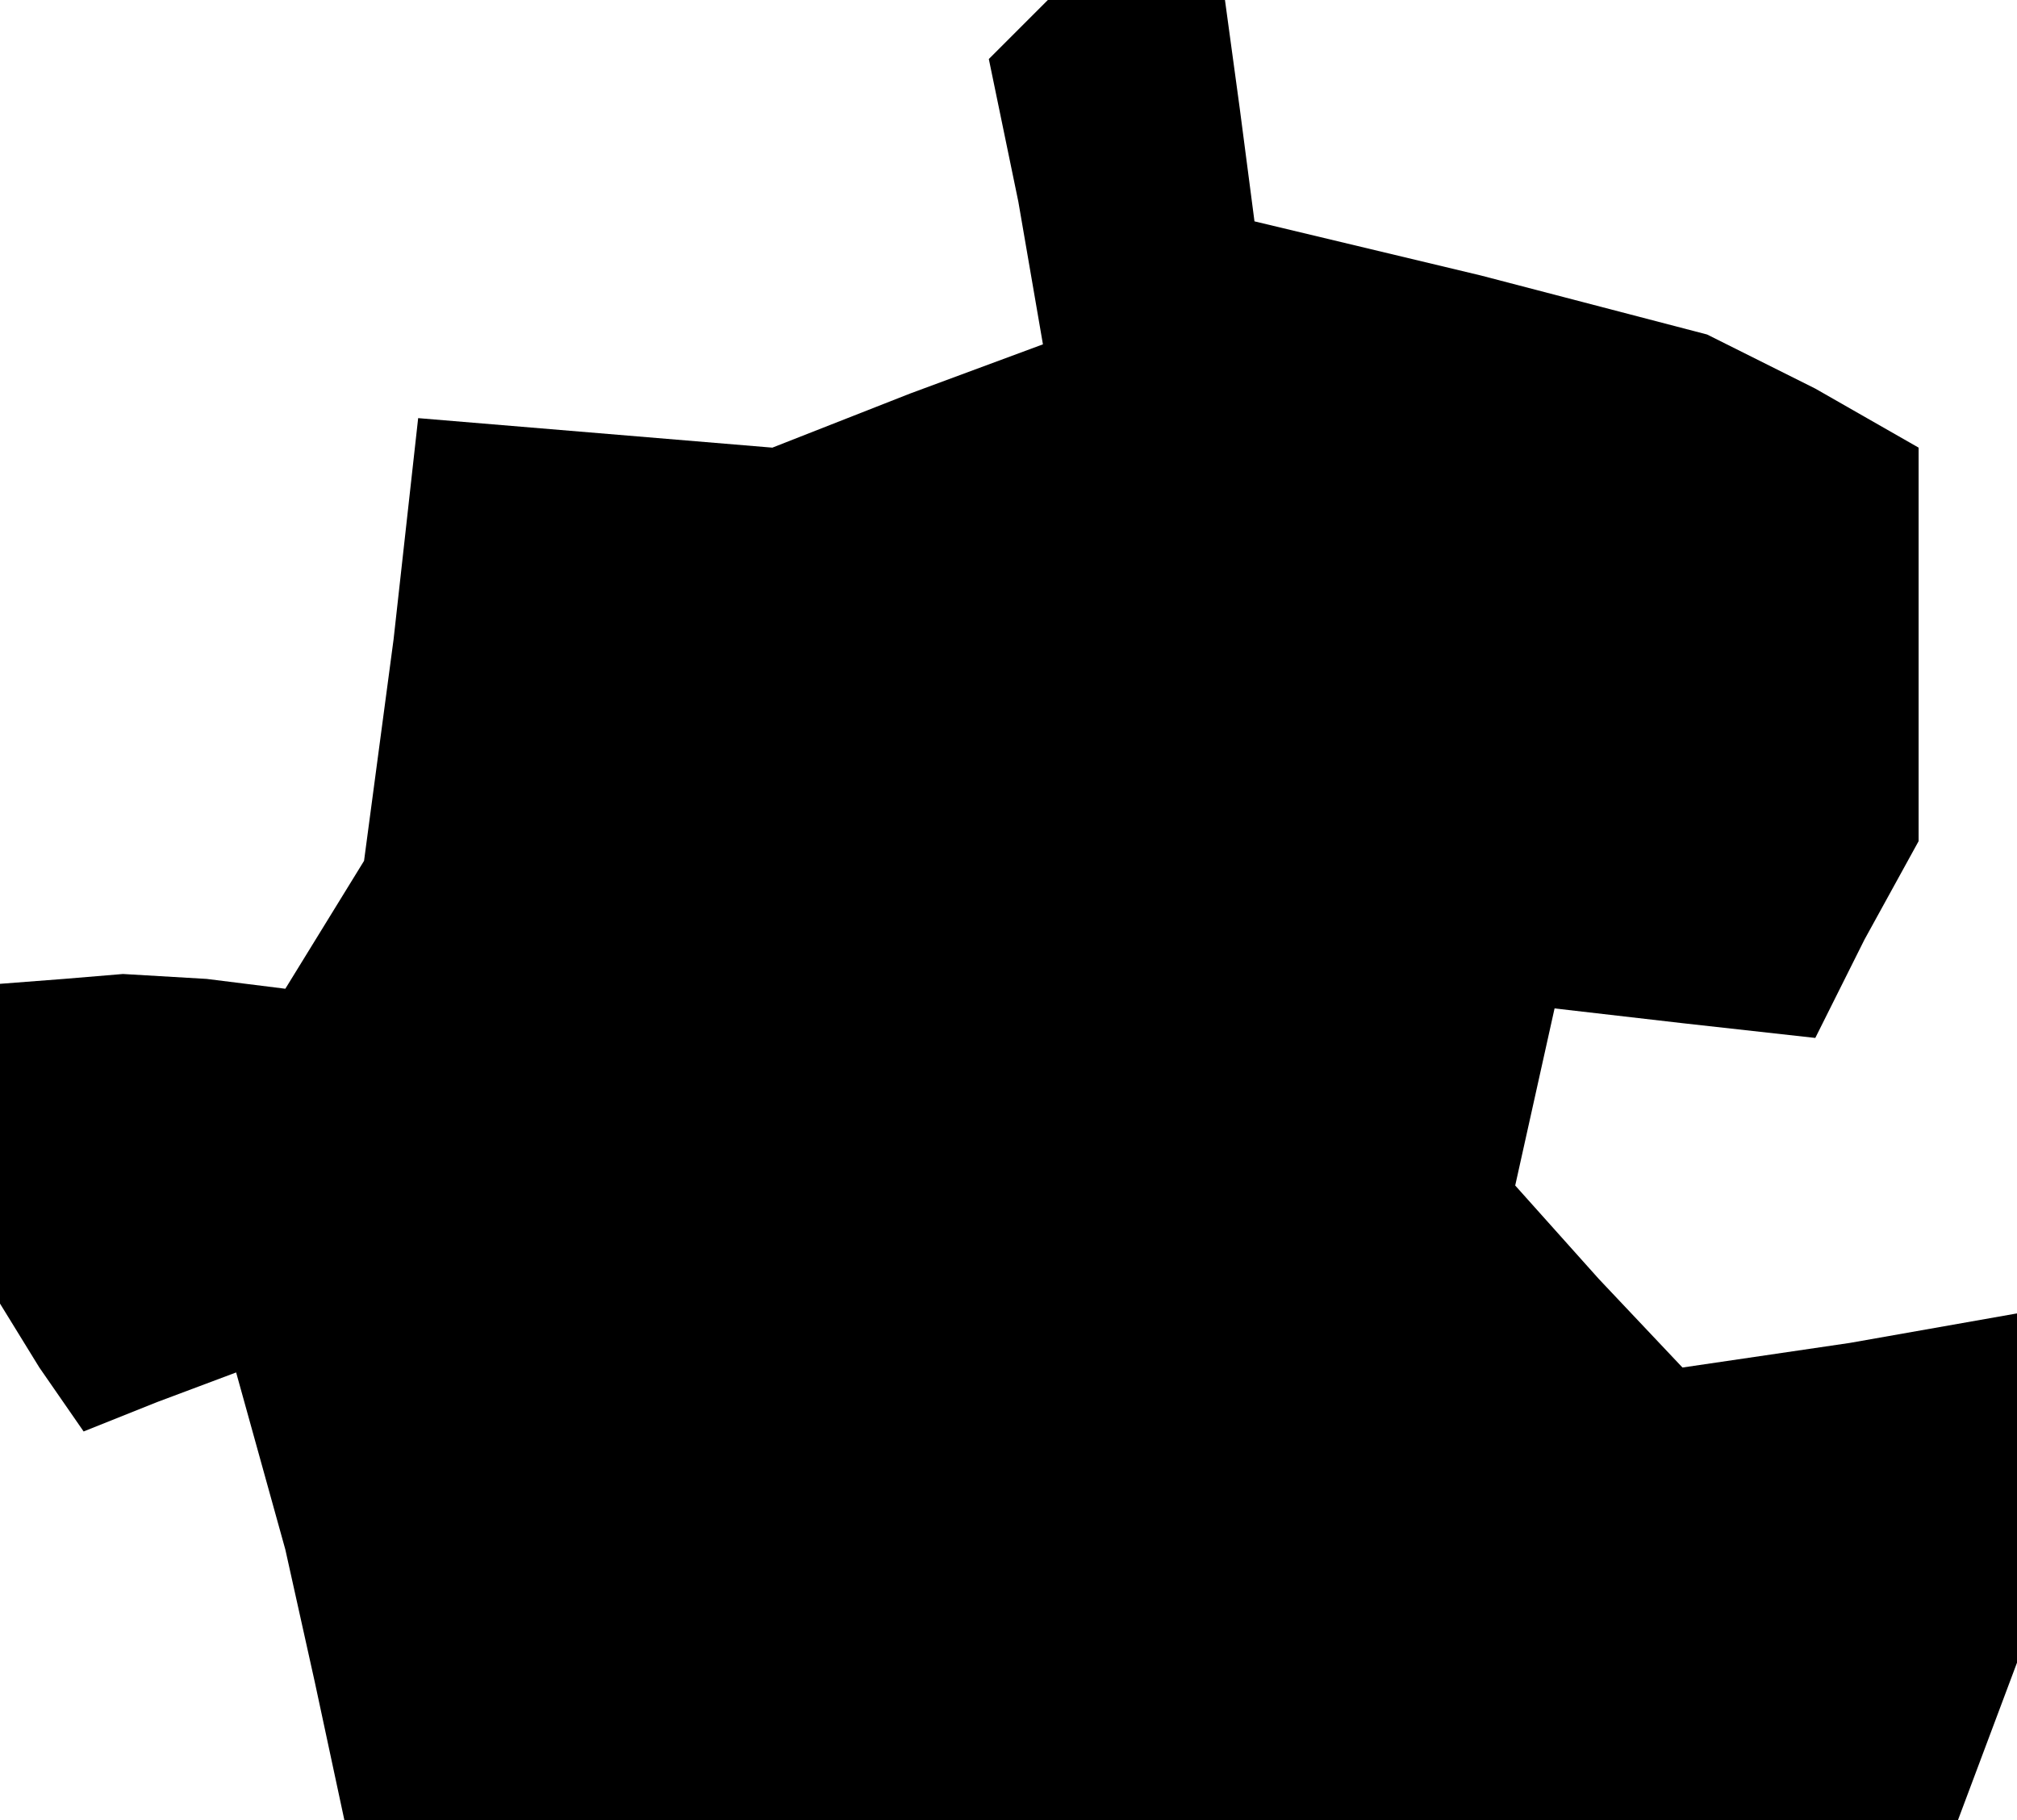 <?xml version="1.0" standalone="no"?>
<!DOCTYPE svg PUBLIC "-//W3C//DTD SVG 20010904//EN"
 "http://www.w3.org/TR/2001/REC-SVG-20010904/DTD/svg10.dtd">
<svg version="1.0" xmlns="http://www.w3.org/2000/svg"
 width="41pt" height="37pt" viewBox="0 0 41 37"
 preserveAspectRatio="xMidYMid meet">
<g transform="translate(0,37) scale(0.1,-0.1)"
fill="#000000" stroke="none">
<path d="M207 364 l-6 -6 6 -29 5 -29 -27 -10 -28 -11 -36 3 -36 3 -5 -45 -6
-45 -8 -13 -8 -13 -16 2 -17 1 -12 -1 -13 -1 0 -32 0 -33 8 -13 9 -13 15 6 16
6 5 -18 5 -18 6 -27 6 -28 164 0 164 0 6 16 6 16 0 35 0 36 -34 -6 -34 -5 -17
18 -17 19 4 18 4 18 26 -3 27 -3 10 20 11 20 0 40 0 40 -21 12 -22 11 -46 12
-46 11 -3 23 -3 22 -18 0 -18 0 -6 -6z"/>
</g>
</svg>
